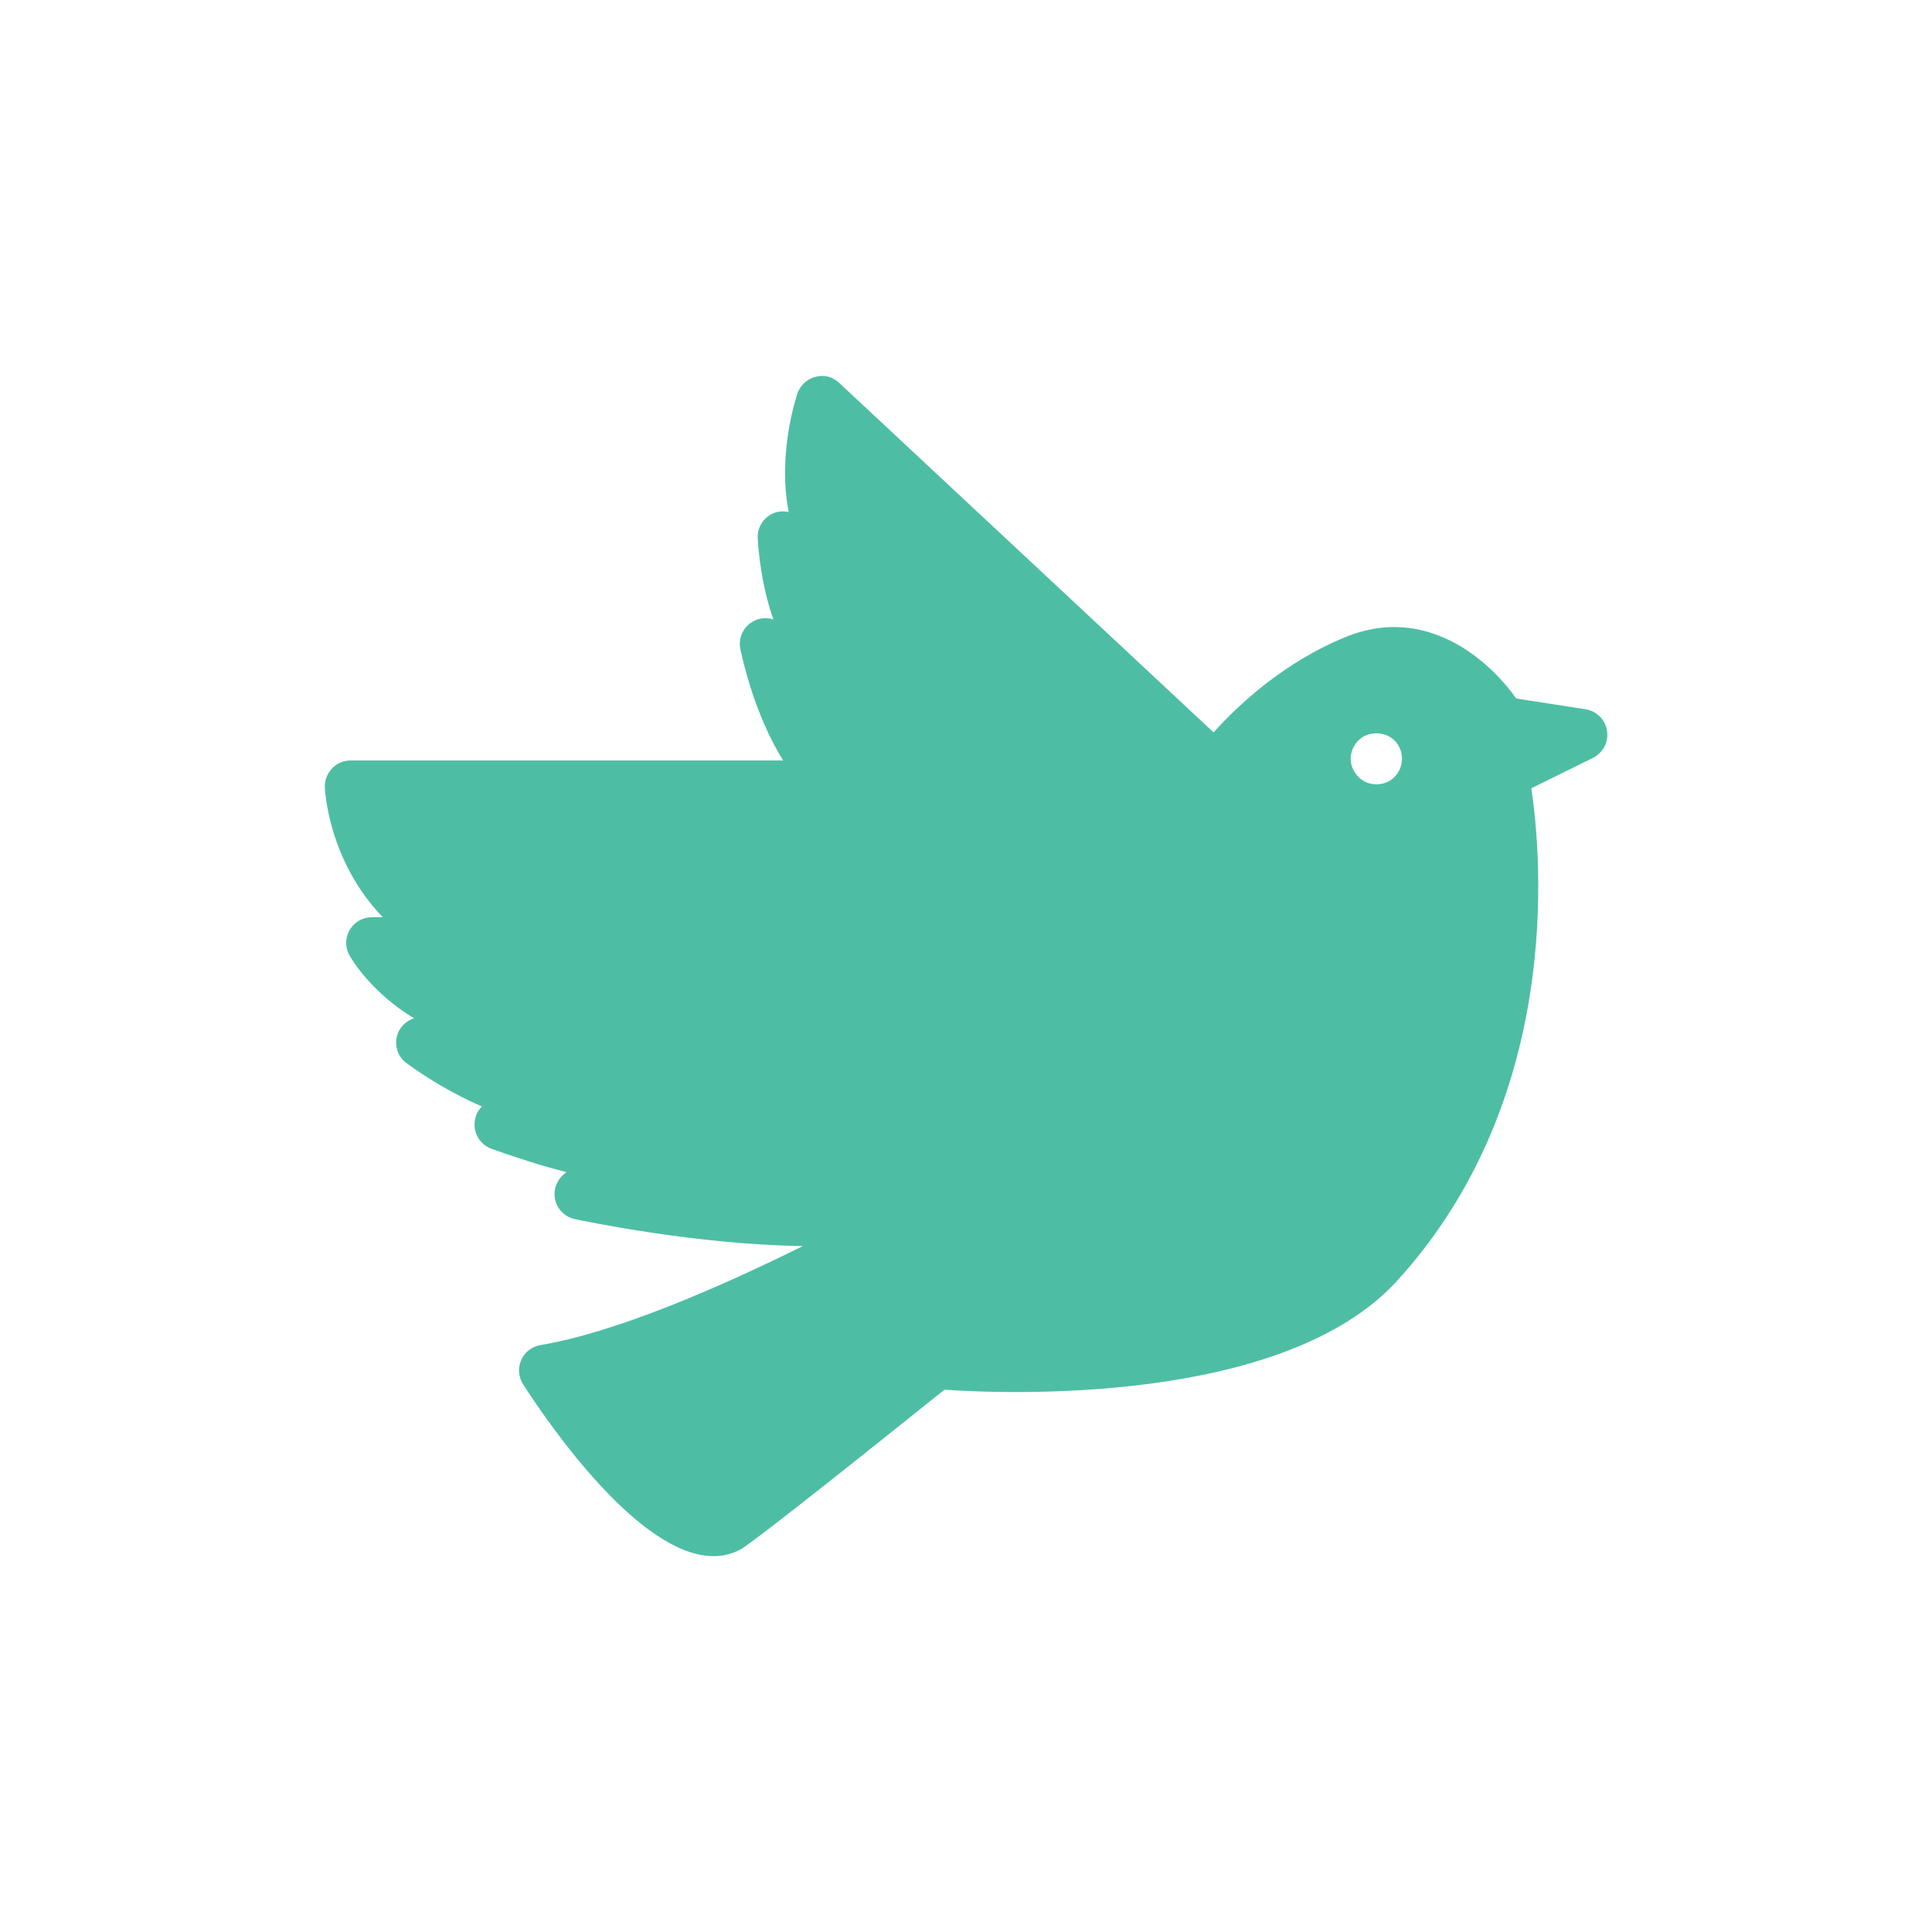 <svg height='16' width='16'  fill="#4DBEA4" xmlns="http://www.w3.org/2000/svg" xmlns:xlink="http://www.w3.org/1999/xlink" version="1.1" x="0px" y="0px" viewBox="0 0 60 60" style="enable-background:new 0 0 60 60;" xml:space="preserve"><path d="M11.552,28.484c-0.287,0-0.55,0.151-0.693,0.398  c-0.143,0.247-0.143,0.558,0,0.797c0.04,0.08,0.677,1.155,1.999,1.944  c-0.239,0.08-0.438,0.263-0.518,0.51c-0.104,0.327,0.008,0.685,0.287,0.884  c0.191,0.143,1.123,0.82,2.342,1.346c-0.143,0.135-0.231,0.335-0.231,0.55  c-0.008,0.342,0.207,0.645,0.526,0.765c0.741,0.263,1.545,0.526,2.334,0.725  c-0.247,0.159-0.398,0.446-0.374,0.749c0.032,0.35,0.287,0.637,0.629,0.709  c0.223,0.048,3.776,0.797,7.081,0.836c-2.581,1.282-5.831,2.692-8.148,3.075  c-0.263,0.048-0.494,0.215-0.597,0.462c-0.112,0.247-0.088,0.534,0.056,0.757  c0.868,1.346,3.64,5.337,5.918,5.337c0.279,0,0.55-0.064,0.805-0.191  c0.263-0.127,2.405-1.808,6.364-4.978c1.824,0.127,10.506,0.502,14.051-3.377  c5.145-5.639,4.5-13.111,4.174-15.301l1.92-0.948  c0.311-0.159,0.486-0.494,0.43-0.836c-0.048-0.343-0.319-0.613-0.661-0.669  l-2.159-0.335c-0.876-1.243-2.828-2.907-5.273-1.92  c-1.967,0.797-3.385,2.151-4.126,2.971L26.064,11.893  c-0.199-0.191-0.47-0.263-0.733-0.191c-0.263,0.064-0.47,0.255-0.565,0.51  c-0.032,0.104-0.629,1.88-0.271,3.688c-0.119-0.024-0.239-0.024-0.358,0  c-0.374,0.096-0.629,0.438-0.605,0.82c0.016,0.335,0.112,1.466,0.486,2.517  c-0.175-0.056-0.382-0.056-0.573,0.032c-0.335,0.151-0.526,0.518-0.454,0.884  c0.056,0.263,0.43,2.023,1.33,3.465H10.883c-0.215,0-0.422,0.088-0.573,0.247  c-0.143,0.151-0.231,0.366-0.223,0.581c0.008,0.112,0.111,2.286,1.8,4.038  H11.552z M42.186,22.996c0.287-0.295,0.828-0.295,1.123,0  c0.151,0.151,0.231,0.358,0.231,0.566c0,0.207-0.08,0.414-0.231,0.565  c-0.143,0.151-0.35,0.231-0.565,0.231c-0.207,0-0.414-0.08-0.558-0.231  c-0.151-0.151-0.239-0.358-0.239-0.565C41.947,23.355,42.034,23.148,42.186,22.996z"></path></svg>